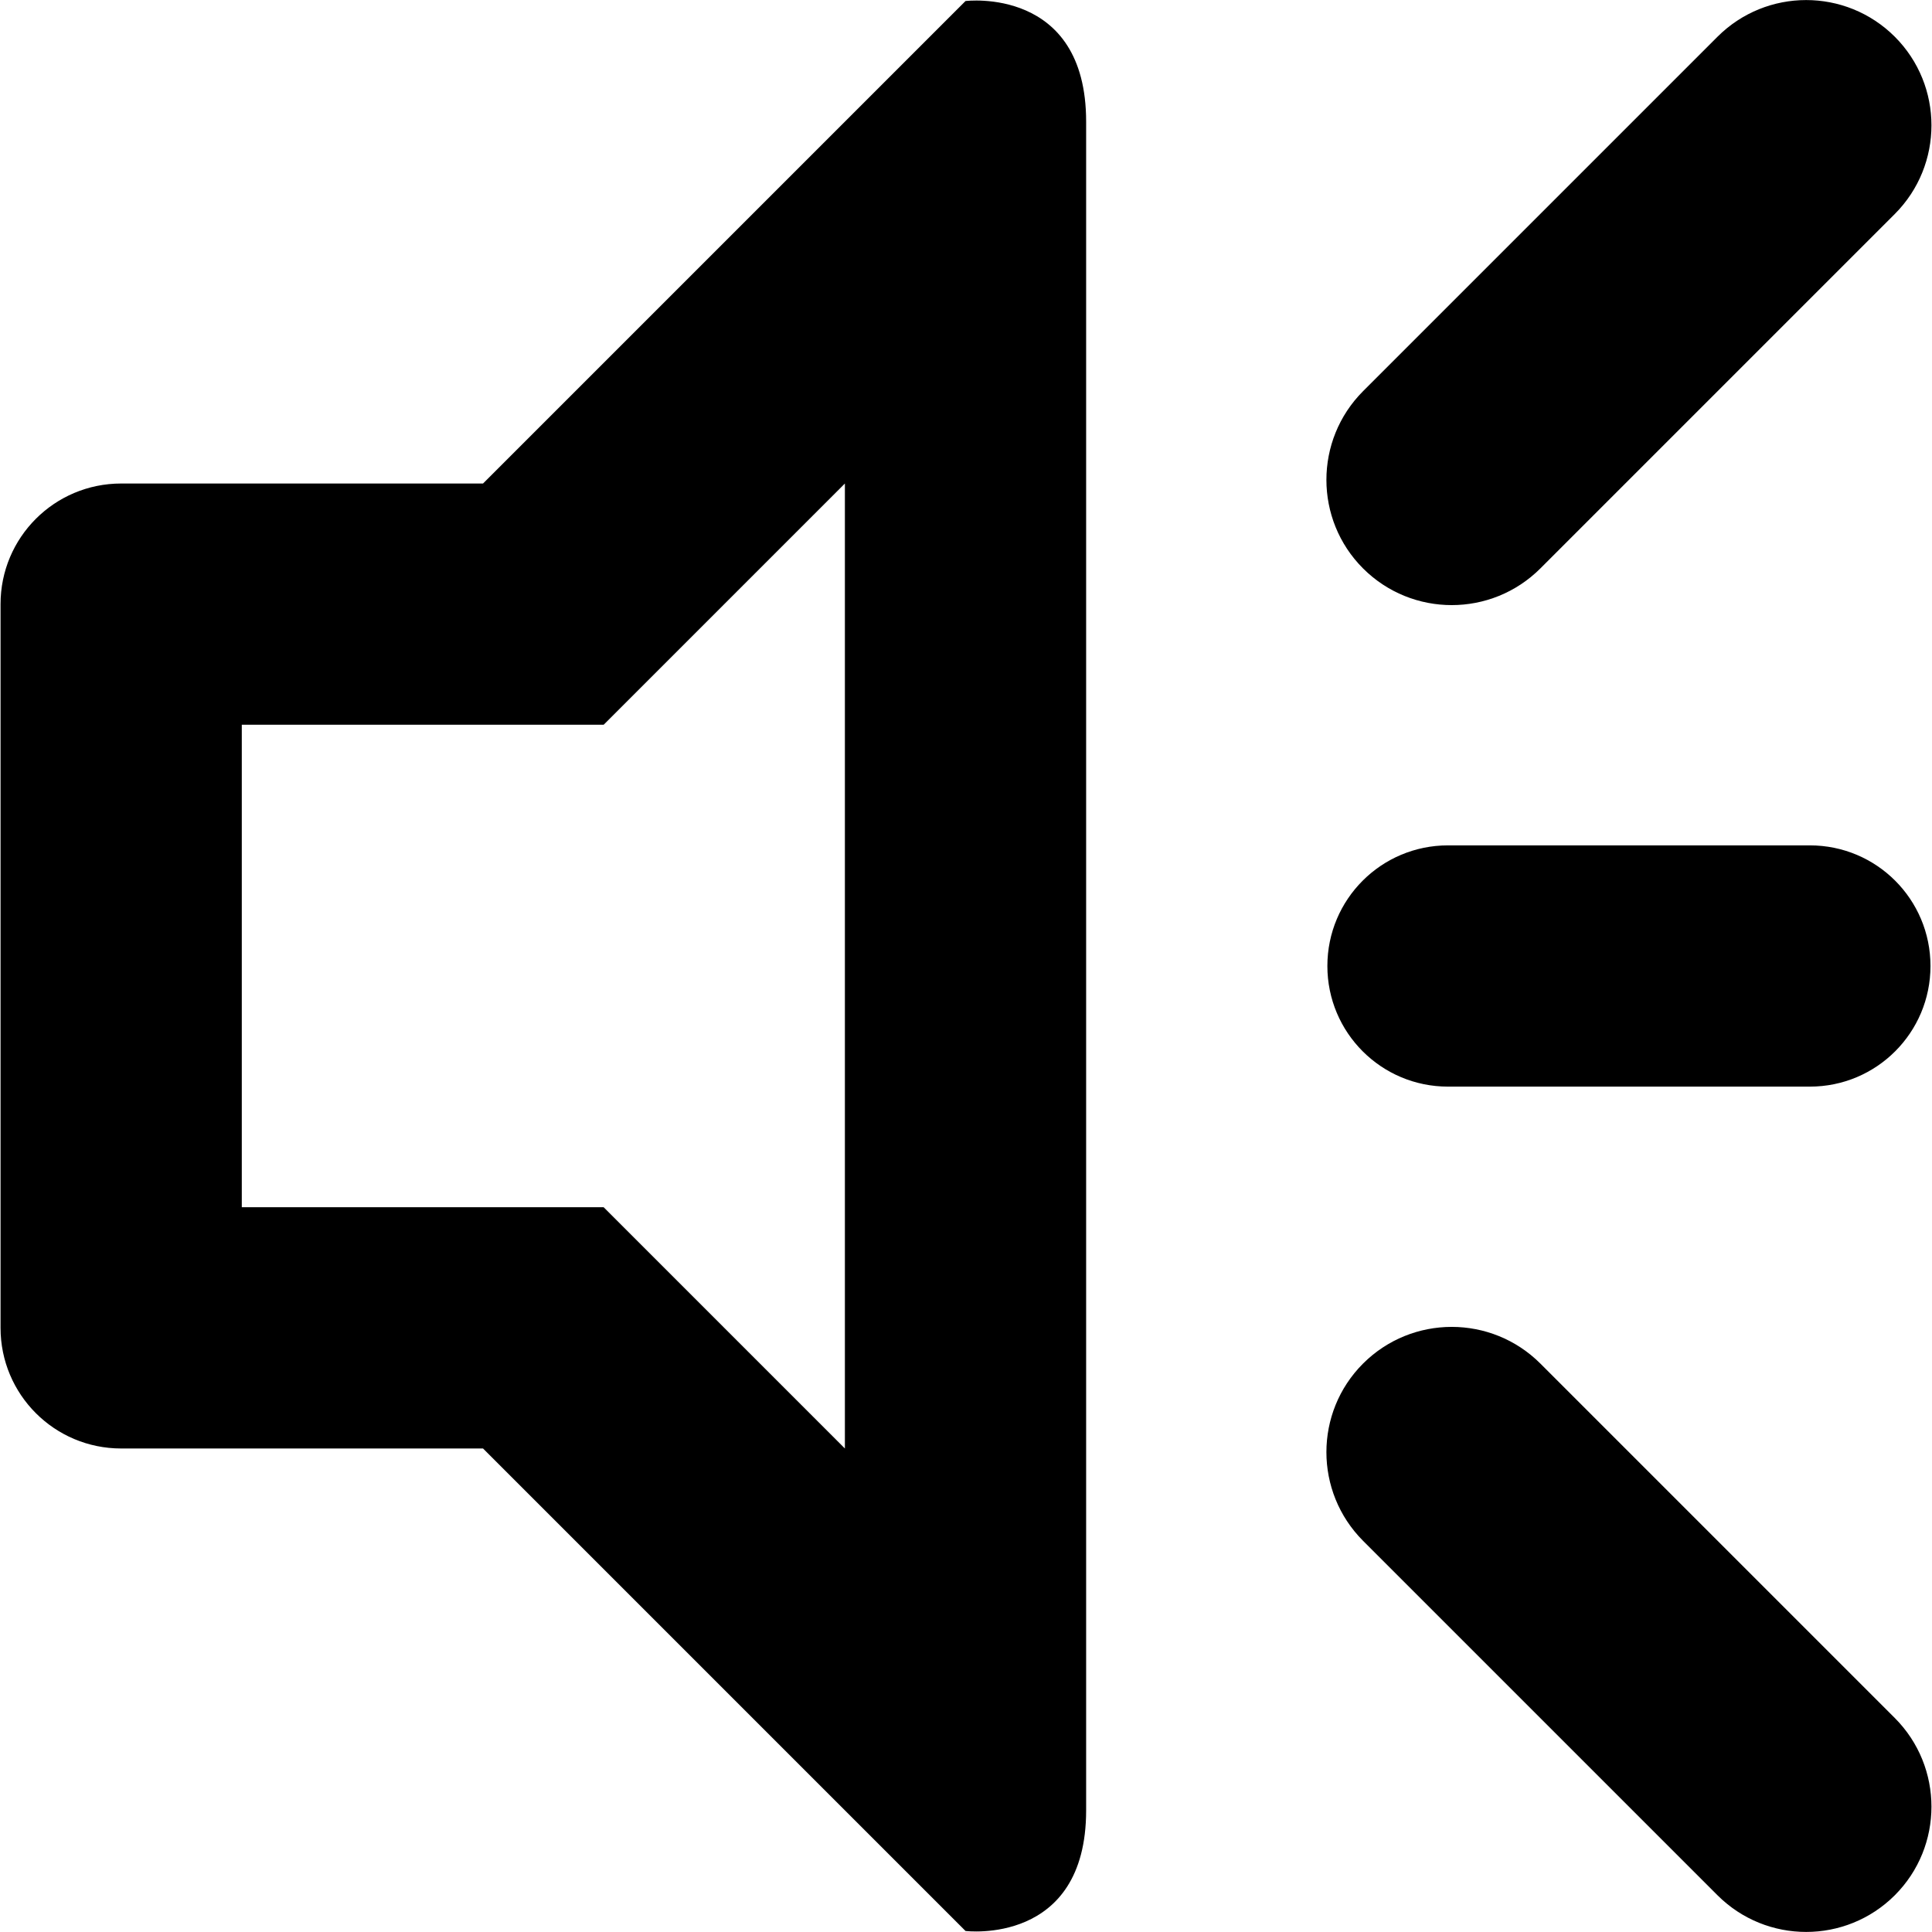 <?xml version="1.0" encoding="utf-8"?>
<!-- Generated by IcoMoon.io -->
<!DOCTYPE svg PUBLIC "-//W3C//DTD SVG 1.1//EN" "http://www.w3.org/Graphics/SVG/1.1/DTD/svg11.dtd">
<svg version="1.1" xmlns="http://www.w3.org/2000/svg" xmlns:xlink="http://www.w3.org/1999/xlink" width="512" height="512" viewBox="0 0 512 512">
<g>
</g>
	<path d="M408.208 150.644c-12.985 12.954-33.994 12.954-46.98 0-12.955-12.955-12.955-33.995 0-46.981l93.931-93.931c12.986-12.955 33.995-12.955 46.981 0 12.954 12.955 12.954 33.995 0 46.98l-93.932 93.932zM255.871 511.727l-127.863-127.864h-95.898c-17.669 0-31.966-14.298-31.966-31.967v-191.794c0-17.668 14.297-31.966 31.966-31.966h95.897l127.864-127.864c0 0 31.966-3.996 31.966 31.966 0 191.233 0 478.926 0 447.522 0 35.962-31.966 31.967-31.966 31.967zM223.905 128.136l-63.932 63.932h-95.897v127.863h95.897l63.932 63.933v-255.728zM383.734 287.965c-17.669 0-31.966-14.297-31.966-31.966 0-17.668 14.297-31.966 31.966-31.966h95.897c17.669 0 31.966 14.298 31.966 31.966 0 17.669-14.297 31.966-31.966 31.966h-95.897zM408.208 361.355l93.932 93.931c12.954 12.986 12.954 34.026 0 46.981-12.986 12.955-33.995 12.955-46.981 0l-93.931-93.931c-12.955-12.986-12.955-34.026 0-46.981 12.986-12.955 33.995-12.955 46.98 0z" fill="#000000" />
</svg>
